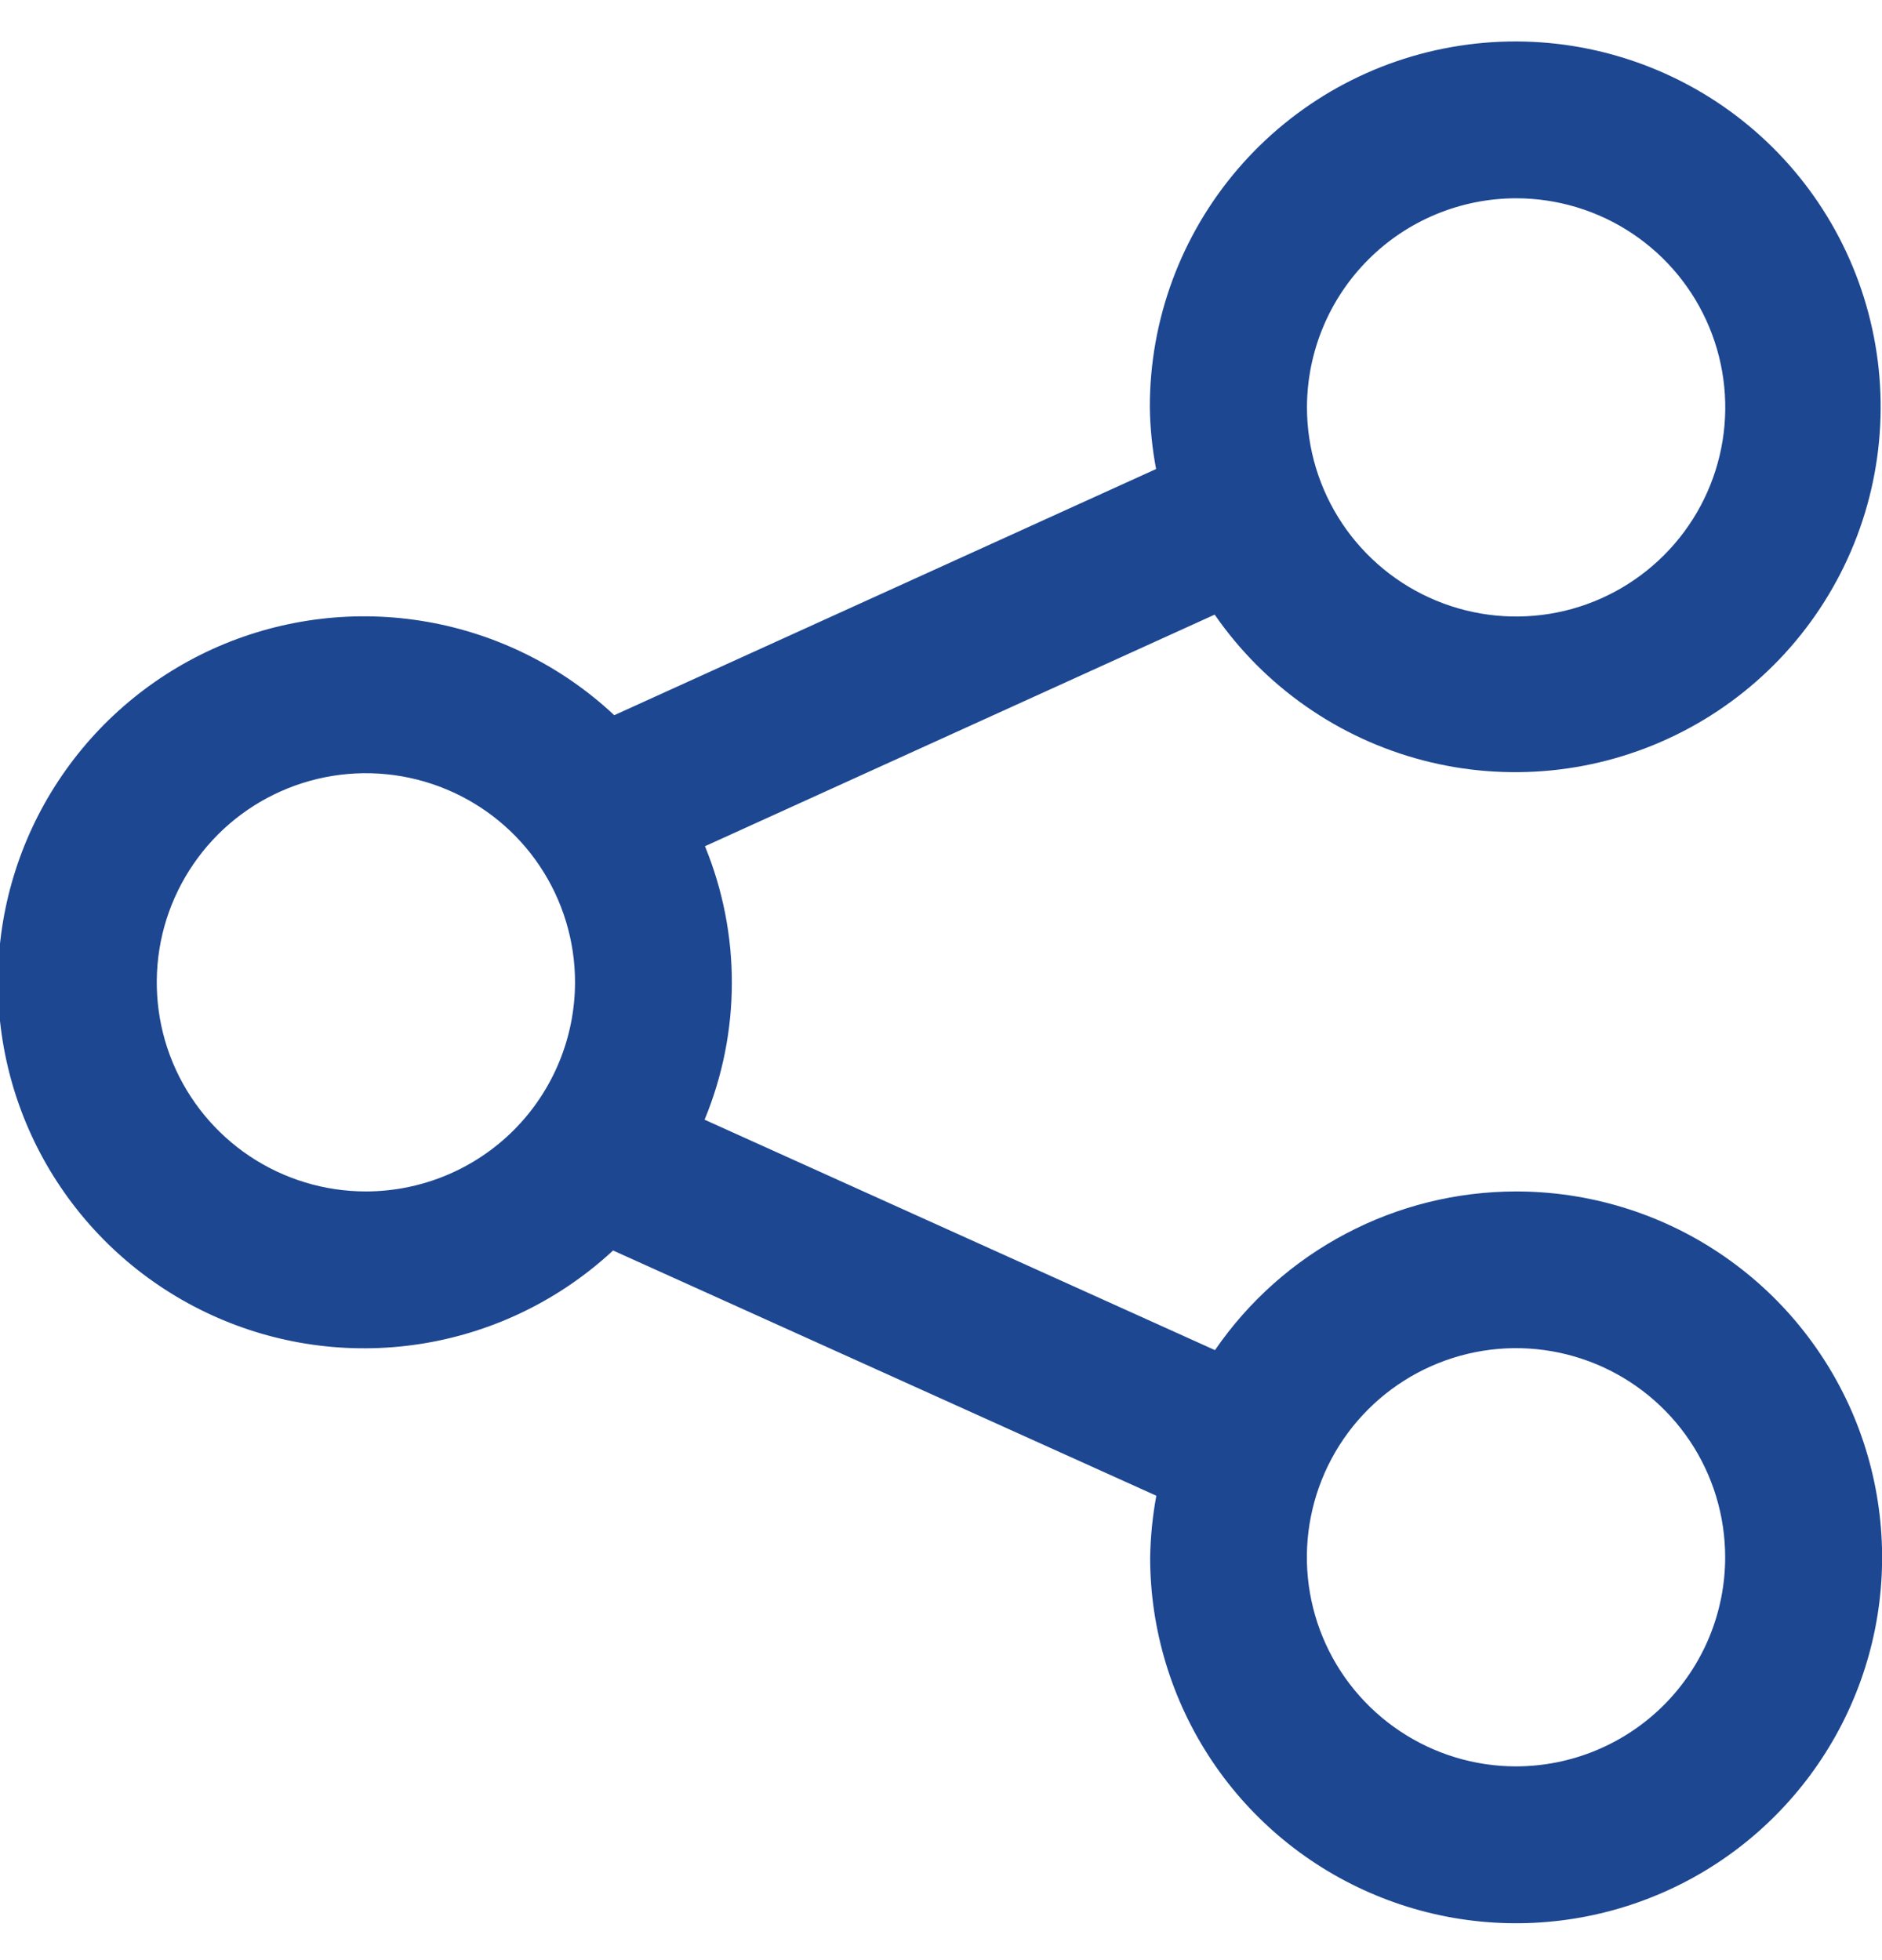 <svg width="24" height="25" viewBox="0 0 24 25" fill="none" xmlns="http://www.w3.org/2000/svg">
<path d="M19.333 15.196C18.577 15.197 17.832 15.381 17.164 15.734C16.495 16.086 15.922 16.596 15.494 17.22L8.985 14.281C9.447 13.165 9.449 11.911 8.99 10.793L15.49 7.839C16.124 8.756 17.066 9.415 18.144 9.697C19.222 9.979 20.366 9.865 21.367 9.376C22.369 8.887 23.162 8.056 23.603 7.032C24.044 6.009 24.103 4.861 23.77 3.797C23.438 2.733 22.735 1.824 21.789 1.234C20.843 0.645 19.717 0.413 18.616 0.583C17.514 0.752 16.51 1.31 15.784 2.157C15.059 3.003 14.661 4.081 14.663 5.196C14.667 5.46 14.694 5.723 14.743 5.982L7.833 9.122C7.17 8.5 6.339 8.086 5.443 7.93C4.547 7.774 3.625 7.883 2.79 8.243C1.955 8.604 1.244 9.201 0.744 9.96C0.243 10.72 -0.024 11.609 -0.026 12.518C-0.028 13.428 0.235 14.318 0.732 15.079C1.229 15.841 1.938 16.441 2.771 16.805C3.604 17.17 4.526 17.283 5.423 17.131C6.319 16.979 7.152 16.568 7.818 15.949L14.746 19.077C14.698 19.336 14.672 19.599 14.667 19.862C14.667 20.785 14.941 21.688 15.453 22.455C15.966 23.223 16.695 23.821 17.548 24.174C18.401 24.528 19.339 24.62 20.244 24.44C21.15 24.26 21.982 23.816 22.634 23.163C23.287 22.51 23.732 21.678 23.912 20.773C24.092 19.868 23.999 18.929 23.646 18.076C23.292 17.224 22.694 16.495 21.926 15.982C21.159 15.469 20.256 15.196 19.333 15.196ZM19.333 2.529C19.861 2.529 20.376 2.685 20.815 2.978C21.254 3.271 21.596 3.687 21.798 4.175C22 4.662 22.053 5.198 21.95 5.716C21.847 6.233 21.593 6.708 21.22 7.081C20.847 7.454 20.372 7.709 19.855 7.812C19.337 7.915 18.801 7.862 18.314 7.66C17.826 7.458 17.41 7.116 17.117 6.678C16.824 6.239 16.667 5.723 16.667 5.196C16.668 4.489 16.949 3.811 17.449 3.311C17.948 2.811 18.626 2.53 19.333 2.529ZM4.667 15.196C4.14 15.196 3.624 15.04 3.185 14.747C2.746 14.454 2.404 14.037 2.202 13.55C2 13.063 1.948 12.527 2.05 12.009C2.153 11.492 2.407 11.017 2.78 10.643C3.153 10.27 3.628 10.016 4.146 9.913C4.663 9.81 5.199 9.863 5.687 10.065C6.174 10.267 6.591 10.608 6.884 11.047C7.177 11.486 7.333 12.001 7.333 12.529C7.332 13.236 7.051 13.914 6.552 14.414C6.052 14.914 5.374 15.195 4.667 15.196ZM19.333 22.529C18.806 22.529 18.29 22.372 17.852 22.079C17.413 21.786 17.071 21.37 16.869 20.883C16.667 20.395 16.614 19.859 16.717 19.342C16.82 18.824 17.074 18.349 17.447 17.976C17.82 17.603 18.296 17.349 18.813 17.246C19.33 17.143 19.866 17.196 20.354 17.398C20.841 17.6 21.258 17.942 21.551 18.38C21.844 18.819 22 19.334 22 19.862C22 20.569 21.718 21.247 21.218 21.747C20.718 22.247 20.04 22.528 19.333 22.529Z" fill="#1D4791"/>
</svg>
